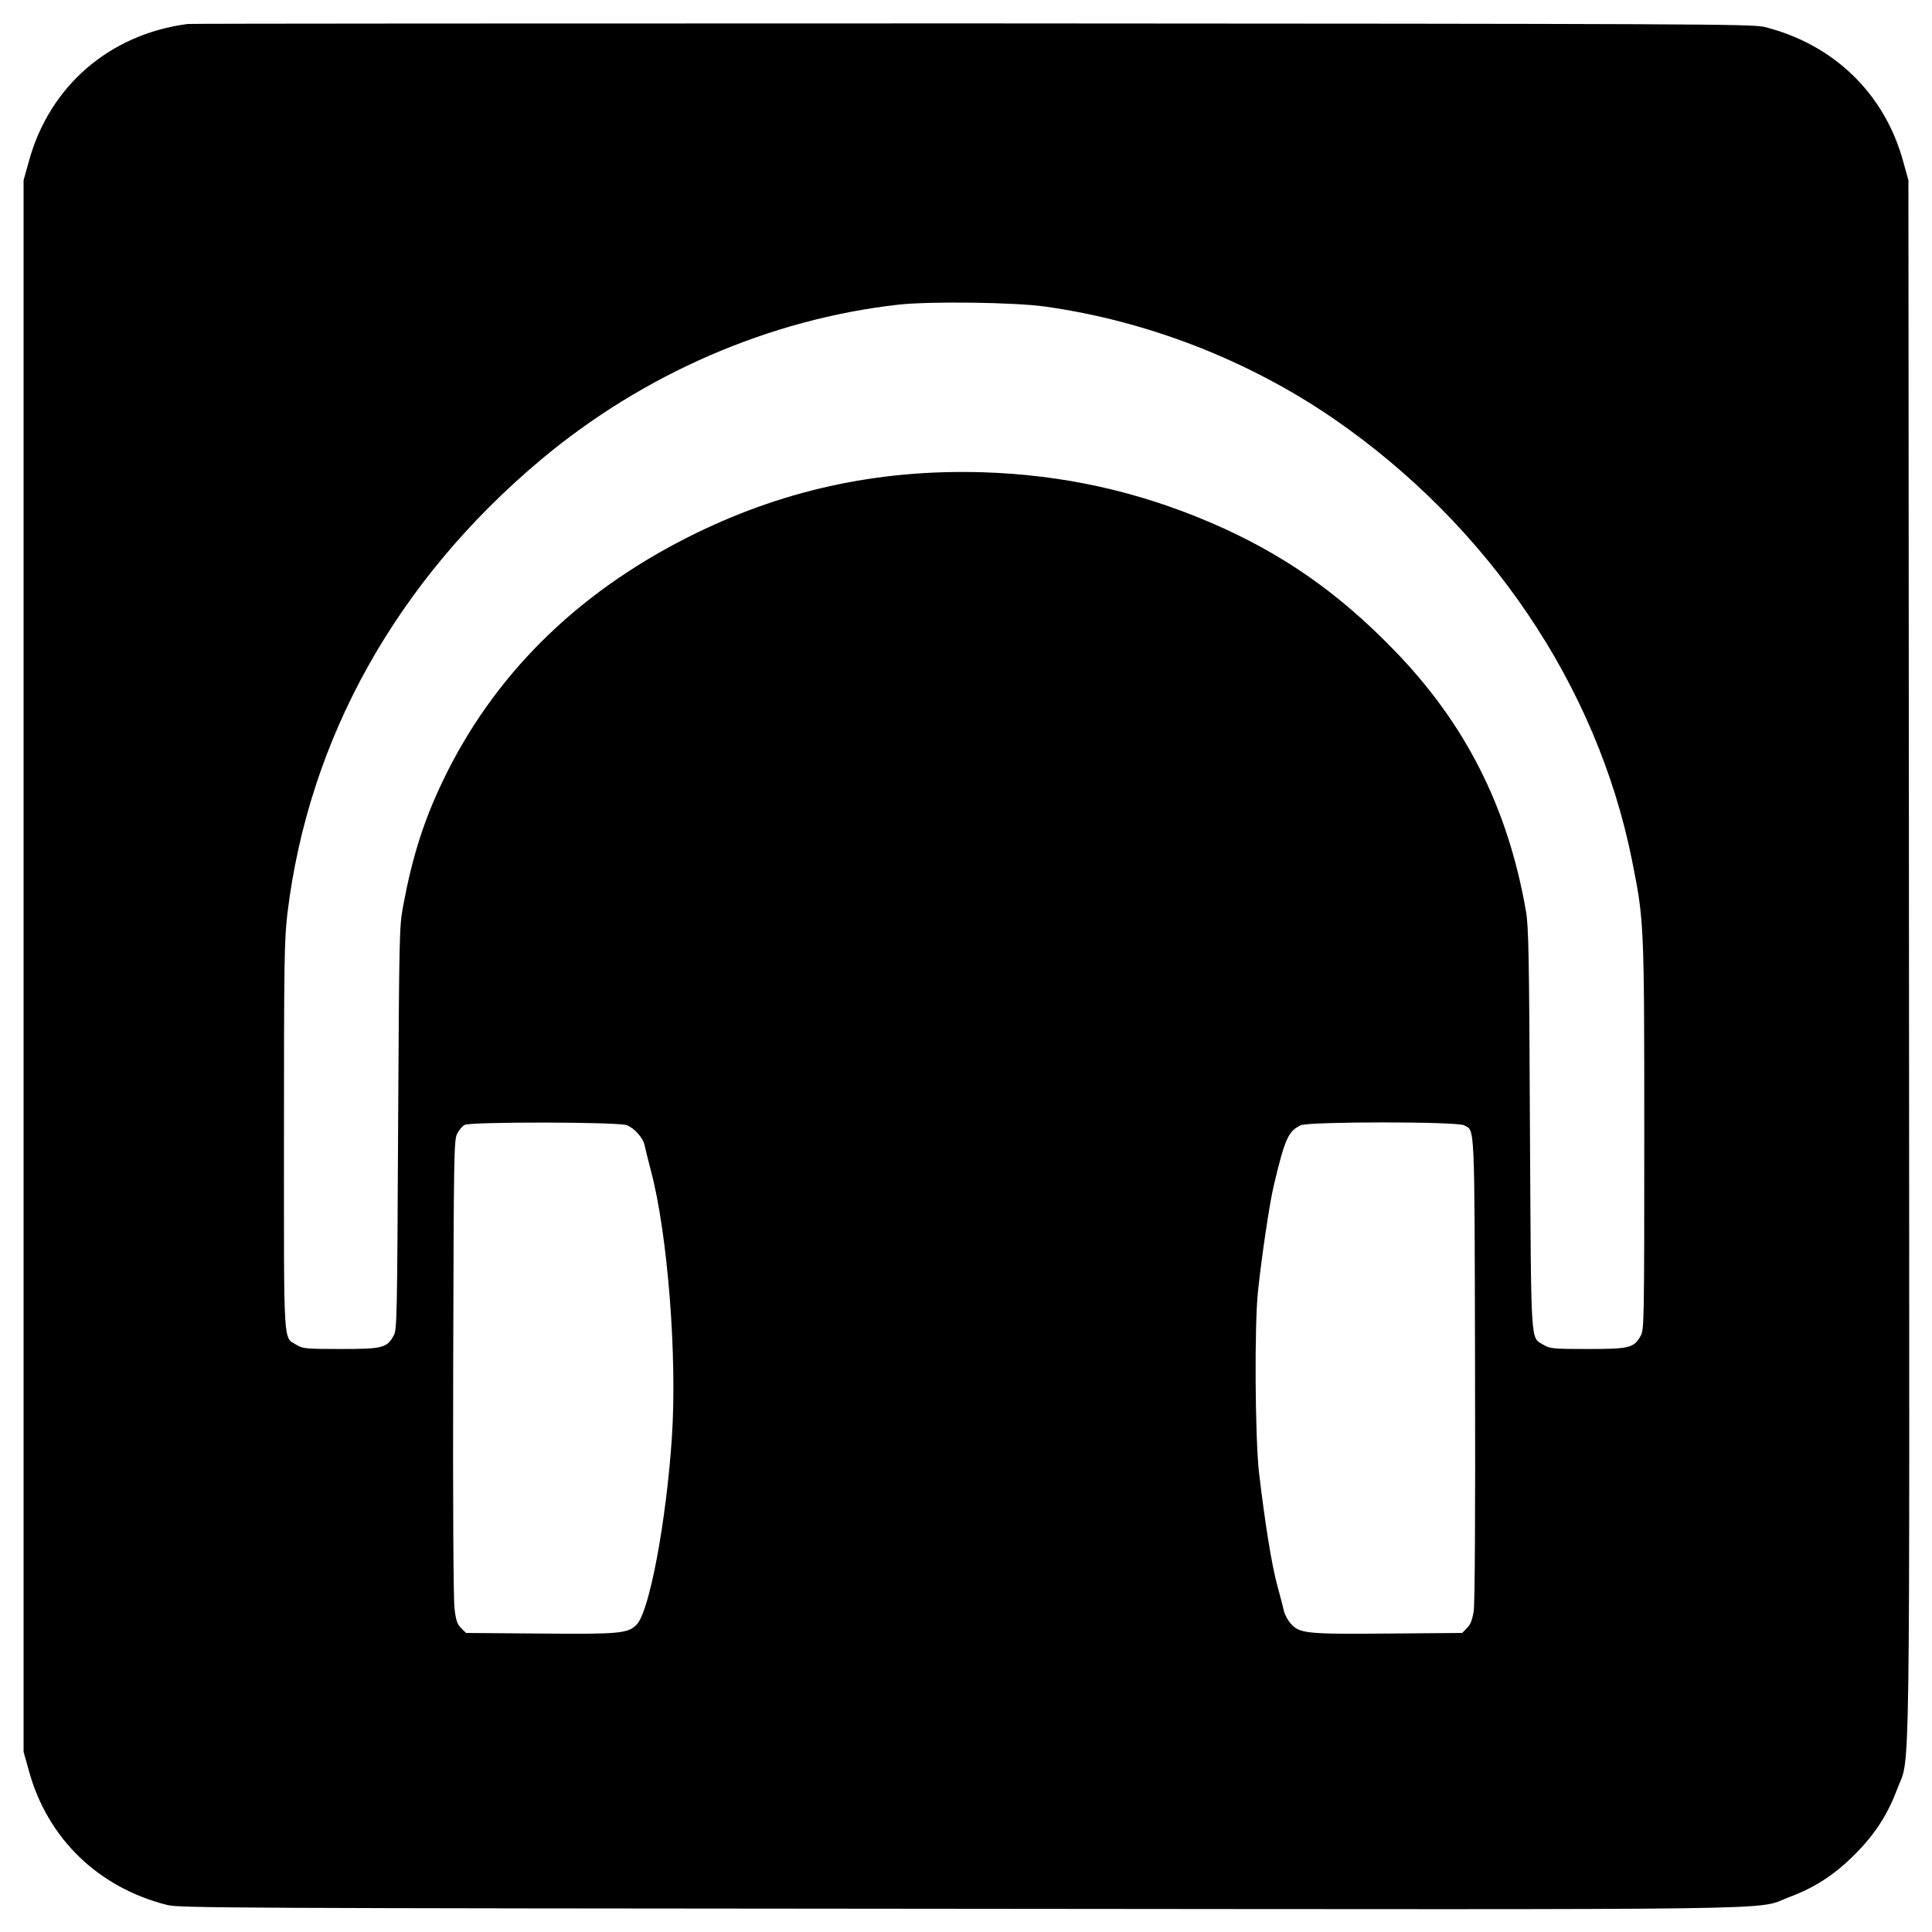<?xml version="1.0" standalone="no"?>
<!DOCTYPE svg PUBLIC "-//W3C//DTD SVG 20010904//EN"
 "http://www.w3.org/TR/2001/REC-SVG-20010904/DTD/svg10.dtd">
<svg version="1.0" xmlns="http://www.w3.org/2000/svg"
 width="1024pt" height="1024pt" viewBox="0 0 1024 1024"
 preserveAspectRatio="xMidYMid meet">
<g transform="translate(0,1024) scale(0.1,-0.1)"
fill="#000000" stroke="none">
<path d="M995 10113 c-414 -54 -733 -329 -842 -728 l-28 -100 0 -4165 0 -4165
28 -100 c98 -359 368 -620 734 -712 63 -16 349 -17 4188 -20 4560 -4 4221 -9
4406 61 139 52 240 118 349 226 108 109 174 210 226 349 70 185 65 -154 62
4406 l-3 4120 -28 100 c-98 359 -368 620 -734 712 -63 16 -346 17 -4198 19
-2271 0 -4143 -1 -4160 -3z m4545 -1498 c542 -76 1076 -284 1527 -593 823
-567 1398 -1417 1583 -2342 64 -320 65 -331 65 -1460 0 -968 -1 -1027 -18
-1058 -36 -66 -58 -72 -281 -72 -184 0 -201 2 -233 21 -73 45 -67 -36 -74
1144 -4 922 -7 1072 -21 1155 -96 552 -322 998 -703 1388 -297 306 -594 511
-968 672 -390 167 -785 254 -1212 267 -559 16 -1072 -97 -1566 -348 -589 -299
-1024 -731 -1290 -1284 -102 -212 -163 -404 -211 -660 -22 -118 -22 -137 -28
-1185 -5 -1001 -6 -1067 -23 -1098 -36 -66 -58 -72 -281 -72 -184 0 -201 2
-233 21 -73 45 -68 -34 -68 1109 0 921 2 1040 18 1175 111 929 580 1769 1347
2411 541 452 1208 742 1890 819 166 19 619 13 780 -10z m-2217 -4339 c40 -16
85 -67 93 -104 3 -15 18 -76 34 -137 89 -335 140 -988 111 -1415 -30 -447
-119 -920 -186 -990 -46 -48 -90 -52 -517 -48 l-388 3 -26 26 c-21 21 -28 41
-35 105 -6 47 -9 567 -7 1279 3 1133 4 1202 21 1236 10 20 28 41 40 47 36 17
819 16 860 -2z m4436 0 c59 -31 56 39 59 -1291 2 -774 -1 -1244 -7 -1284 -8
-48 -17 -72 -36 -90 l-25 -26 -388 -3 c-439 -4 -474 0 -521 53 -16 18 -32 48
-36 67 -4 18 -20 80 -36 138 -29 107 -64 325 -96 595 -21 186 -25 784 -5 965
20 188 62 469 83 555 59 251 78 291 144 321 45 20 824 20 864 0z"/>
</g>
</svg>
